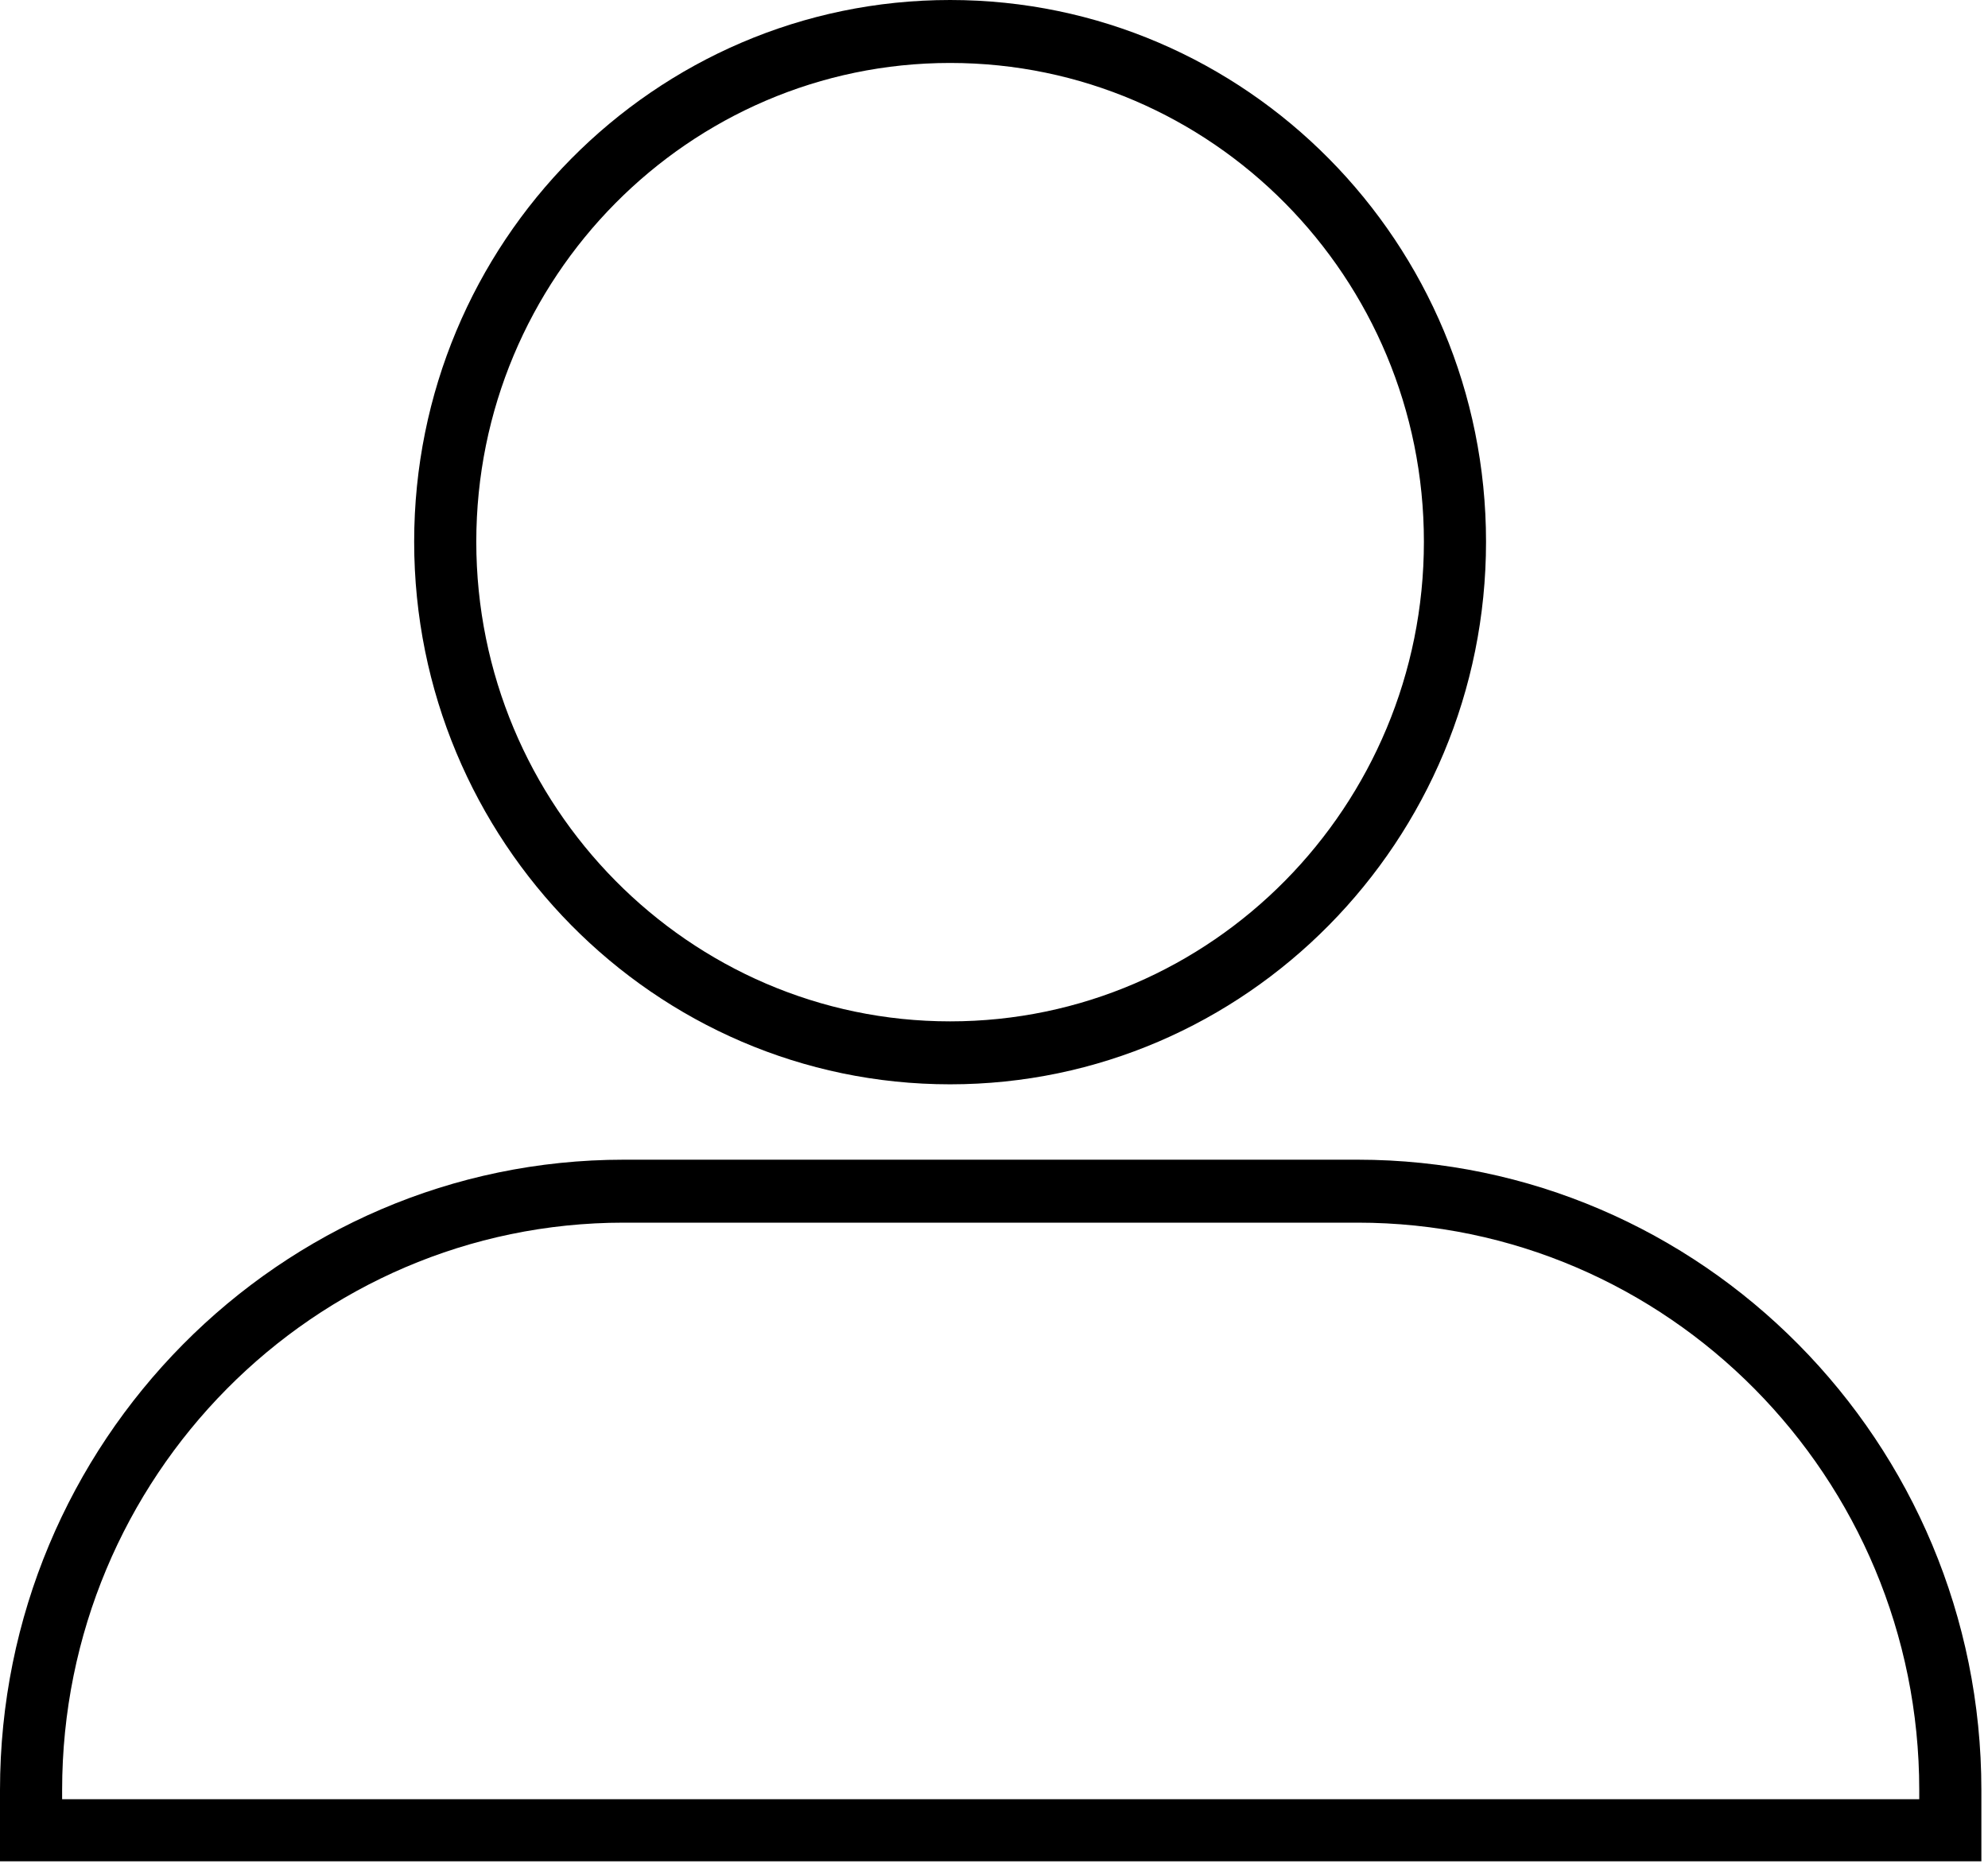 <svg xmlns="http://www.w3.org/2000/svg" width="96" height="90" viewBox="0 0 96 90"><path d="M23 26.16c0 12.76 10.28 23.16 22.88 23.16 12.64 0 22.88-10.4 22.88-23.16S58.52 3.04 45.88 3.04C33.28 3.04 23 13.4 23 26.16zm-3 0C20 11.72 31.6 0 45.88 0s25.88 11.72 25.88 26.16-11.6 26.2-25.88 26.2S20 40.6 20 26.16zM3 86.88h89.68v-.44c0-15.12-12.16-27.4-27.12-27.4H30.12C15.16 59.04 3 71.32 3 86.44zm92.68 3H0v-3.44C0 69.64 13.52 56 30.12 56h35.44c16.6 0 30.12 13.64 30.12 30.44z"/></svg>